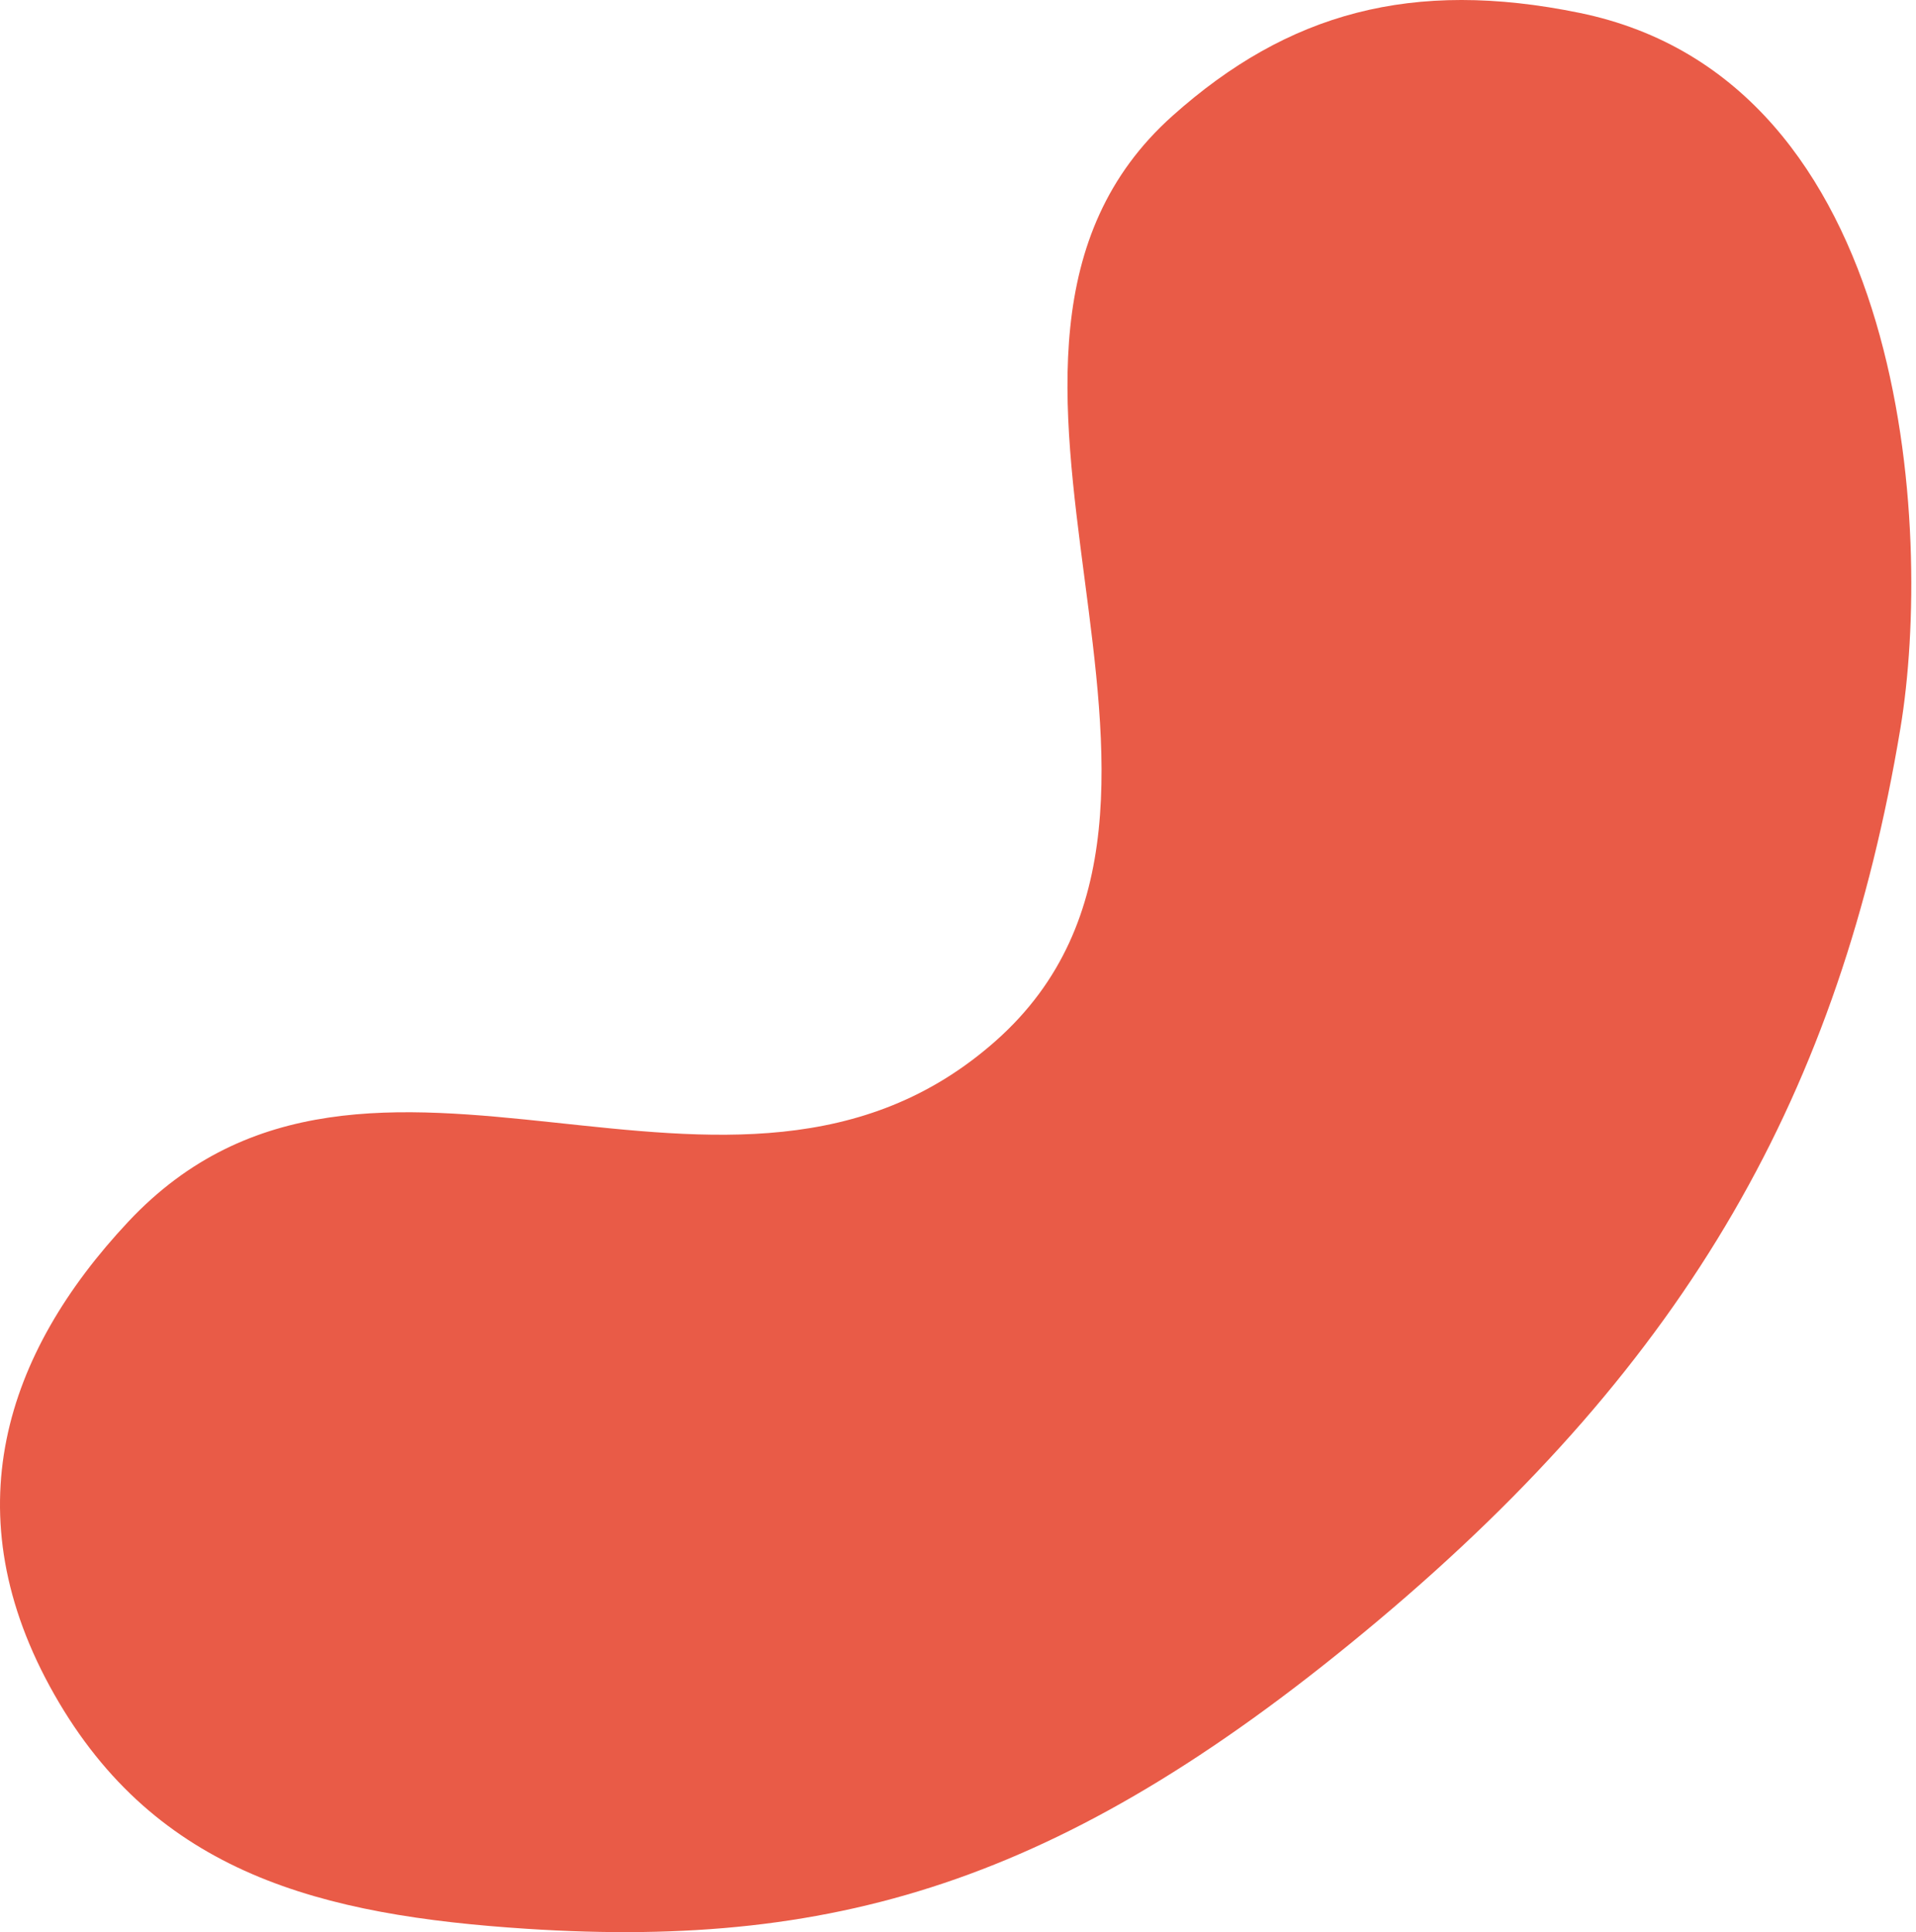 <svg width="233" height="235" viewBox="0 0 233 235" fill="none" xmlns="http://www.w3.org/2000/svg">
<path d="M142.604 14.071C110.233 42.974 153.57 97.776 121.104 126.571C88.936 155.102 45.012 117.203 15.604 148.571C0.604 164.571 -5.896 184.071 6.604 206.071C18.997 227.882 39.071 232.946 64.104 234.571C102.604 237.071 130.397 228.33 167.604 197.071C205.394 165.324 223.742 132.742 231.104 88.571C235.104 64.571 232.154 9.797 192.104 1.571C171.713 -2.616 156.604 1.571 142.604 14.071Z" fill="#E95B47"/>
</svg>
